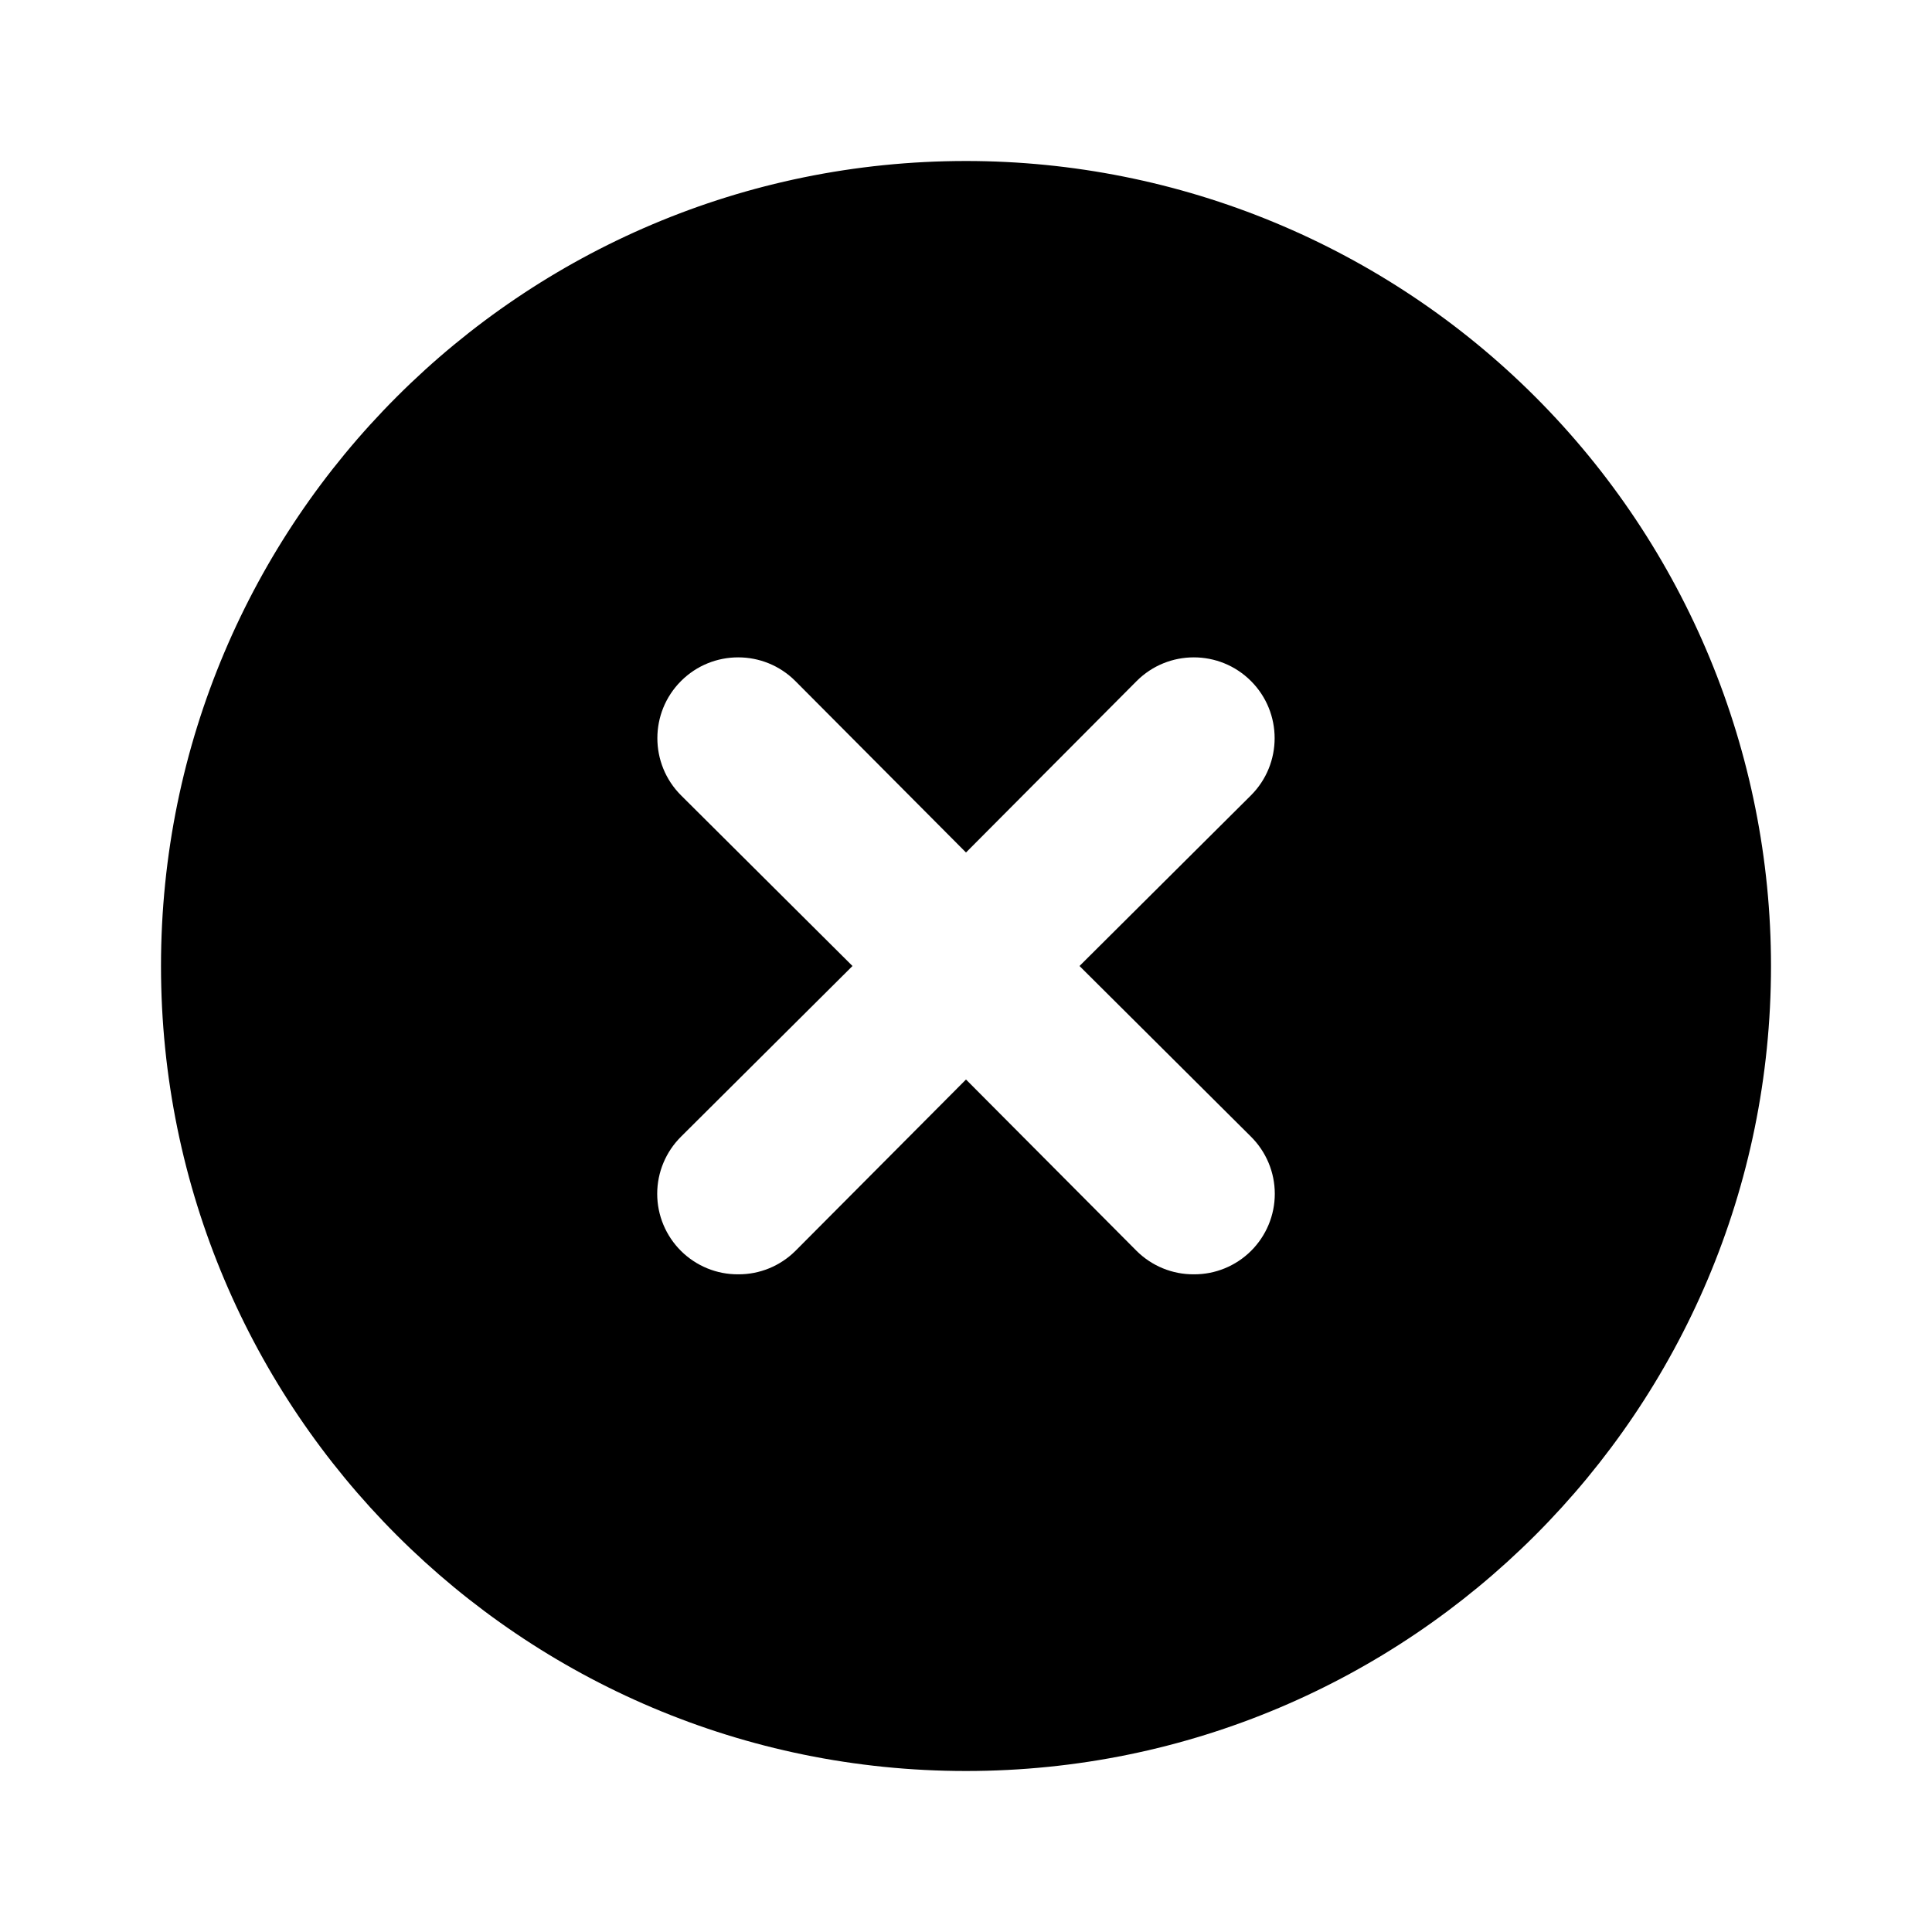 <svg width="24" height="24" viewBox="0 0 24 24" fill="none" xmlns="http://www.w3.org/2000/svg">
<path d="M12 2C6.477 2 2 6.477 2 12C2 17.523 6.477 22 12 22C17.523 22 22 17.523 22 12C22 9.348 20.946 6.804 19.071 4.929C17.196 3.054 14.652 2 12 2ZM15.54 14.12C15.729 14.308 15.836 14.563 15.836 14.83C15.836 15.097 15.729 15.352 15.54 15.54C15.351 15.727 15.096 15.832 14.83 15.83C14.564 15.832 14.309 15.727 14.12 15.54L12 13.41L9.88 15.54C9.691 15.727 9.436 15.832 9.17 15.83C8.904 15.832 8.649 15.727 8.46 15.54C8.271 15.352 8.164 15.097 8.164 14.83C8.164 14.563 8.271 14.308 8.46 14.12L10.59 12L8.46 9.88C8.068 9.488 8.068 8.852 8.46 8.46C8.852 8.068 9.488 8.068 9.88 8.46L12 10.59L14.12 8.46C14.512 8.068 15.148 8.068 15.54 8.46C15.932 8.852 15.932 9.488 15.54 9.88L13.41 12L15.54 14.12Z" fill="currentColor"/>
</svg>
